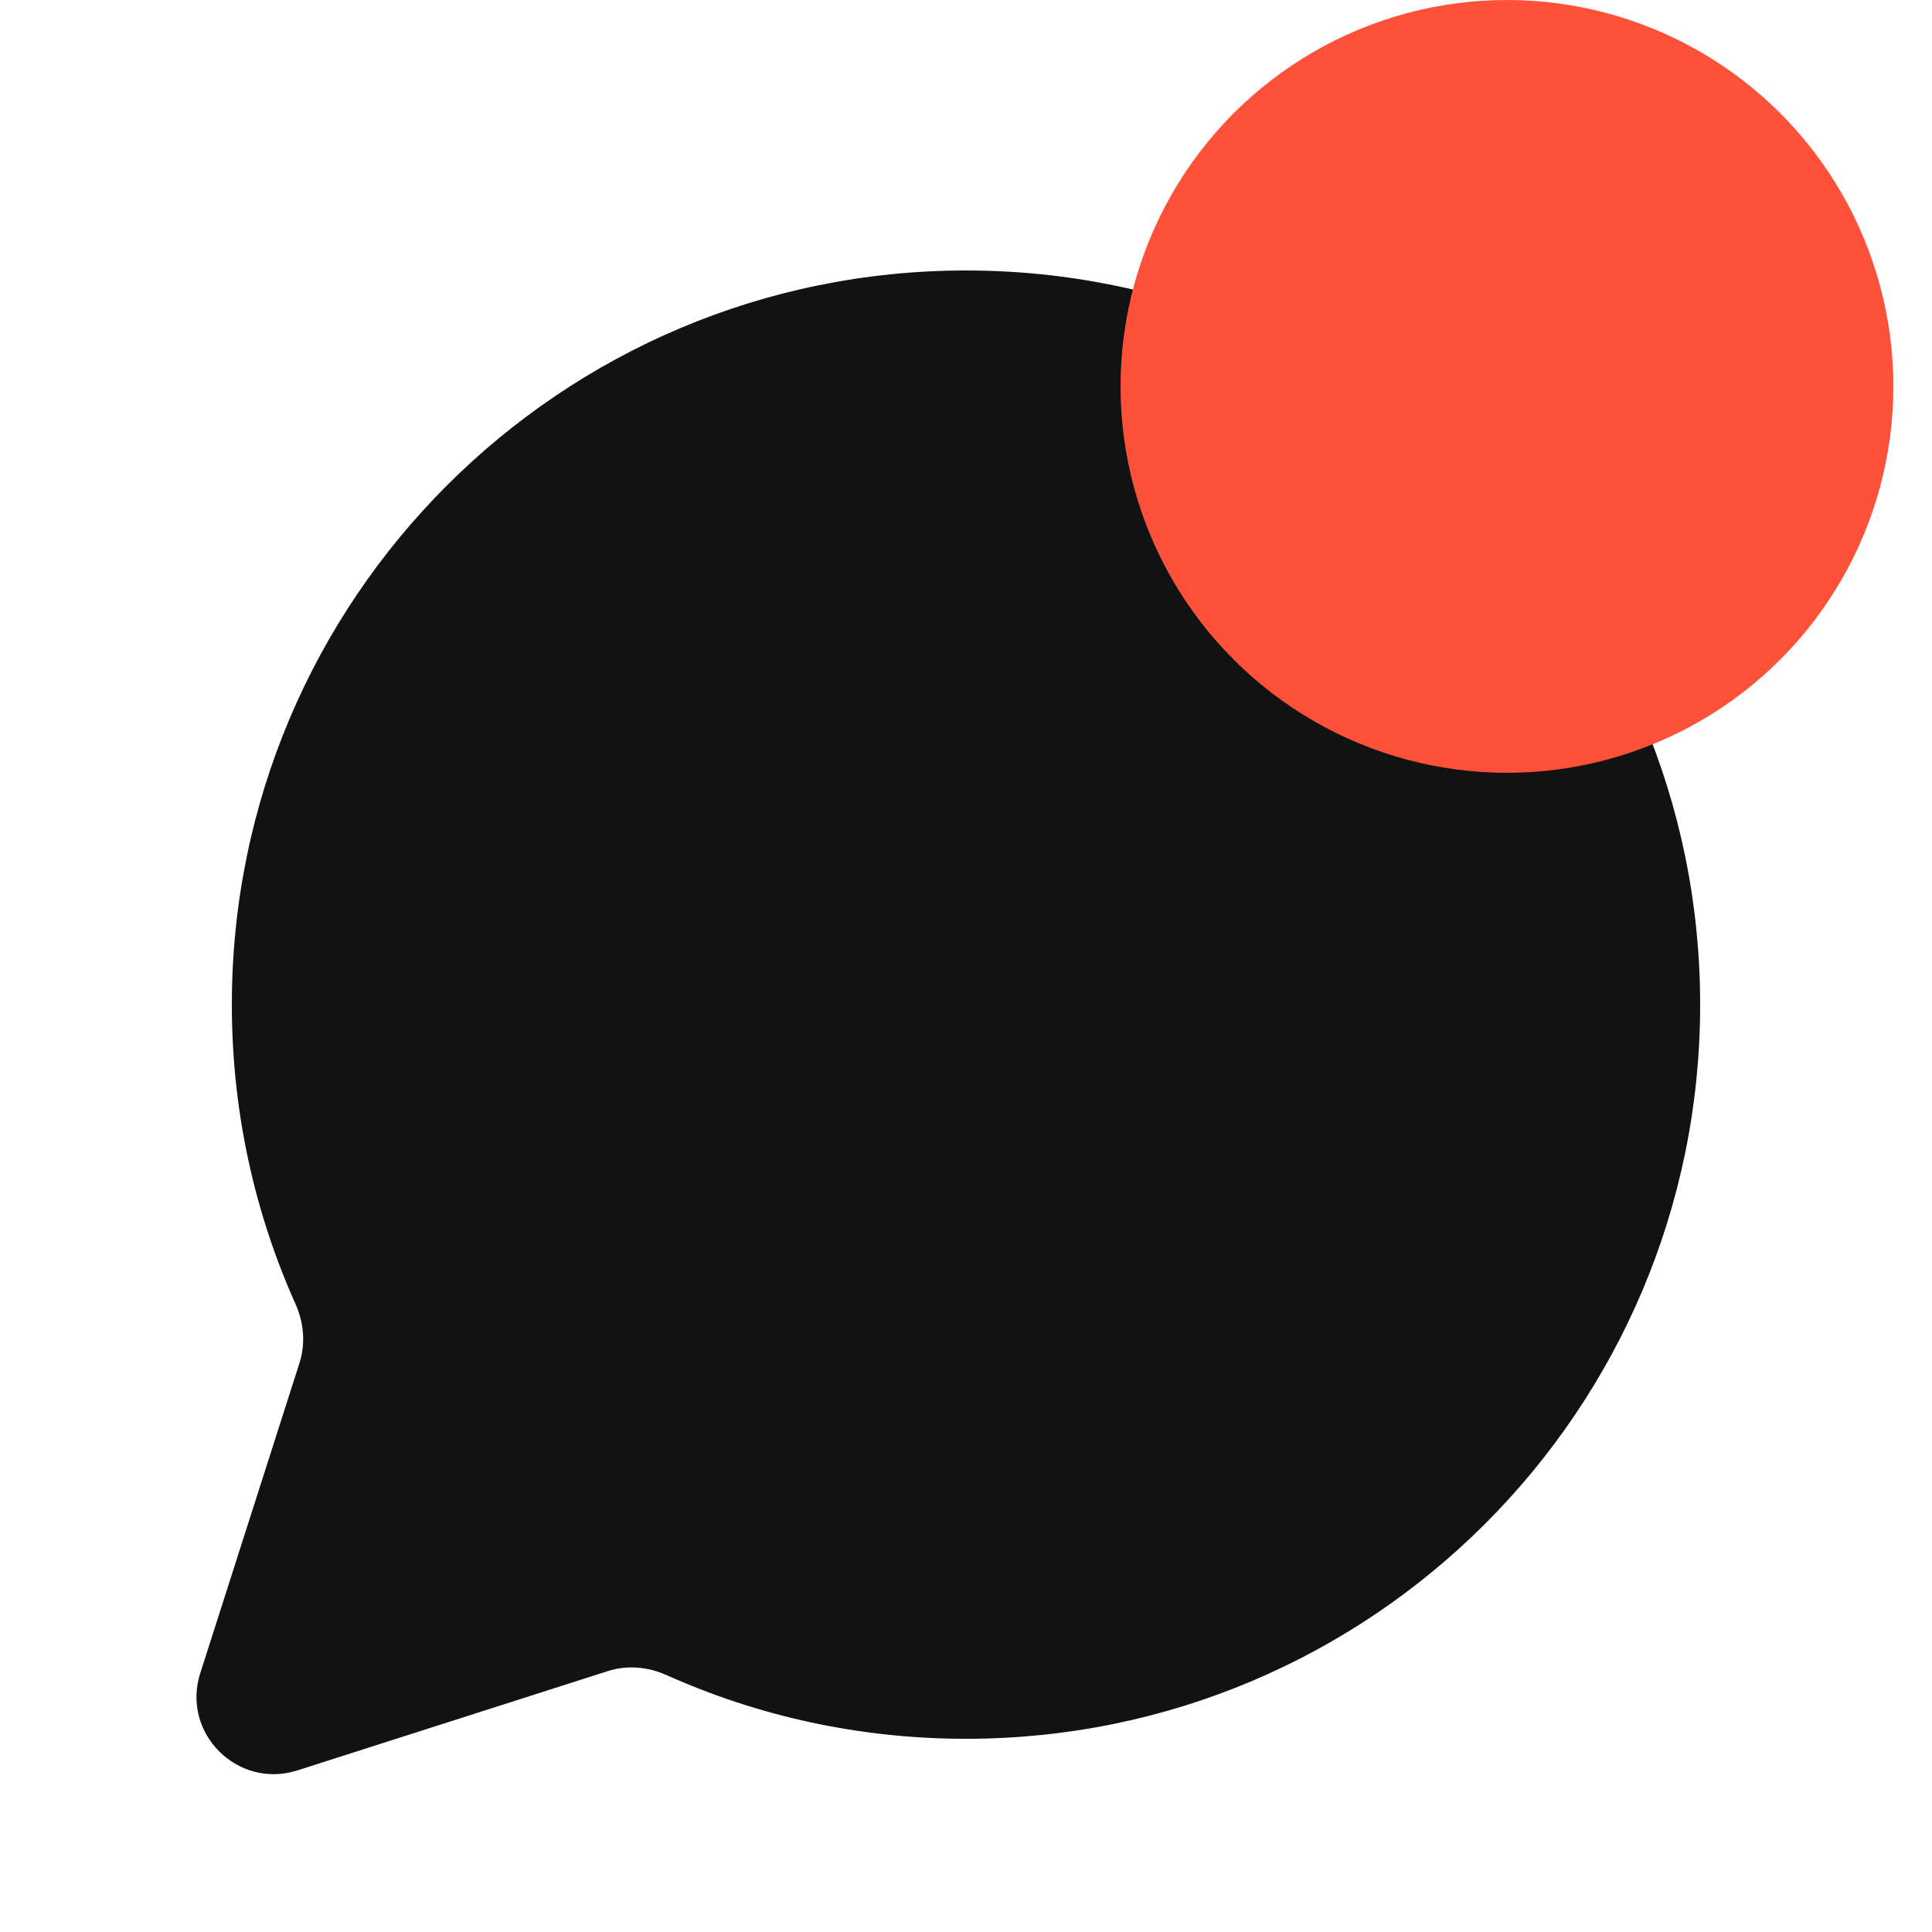 <svg width="25" height="25" viewBox="0 0 25 25" fill="none" xmlns="http://www.w3.org/2000/svg">
<path d="M22 13C22 18.247 17.747 22.5 12.5 22.5C11.118 22.5 9.805 22.205 8.621 21.674C8.382 21.568 8.113 21.544 7.865 21.624L3.848 22.909C3.074 23.156 2.344 22.426 2.591 21.652L3.876 17.635C3.955 17.387 3.932 17.117 3.826 16.879C3.295 15.695 3 14.382 3 13C3 7.753 7.253 3.5 12.5 3.5C17.747 3.5 22 7.753 22 13Z" fill="#121212"/>
<ellipse cx="19.5" cy="5" rx="5" ry="5" fill="#FF513A"/>
</svg>
